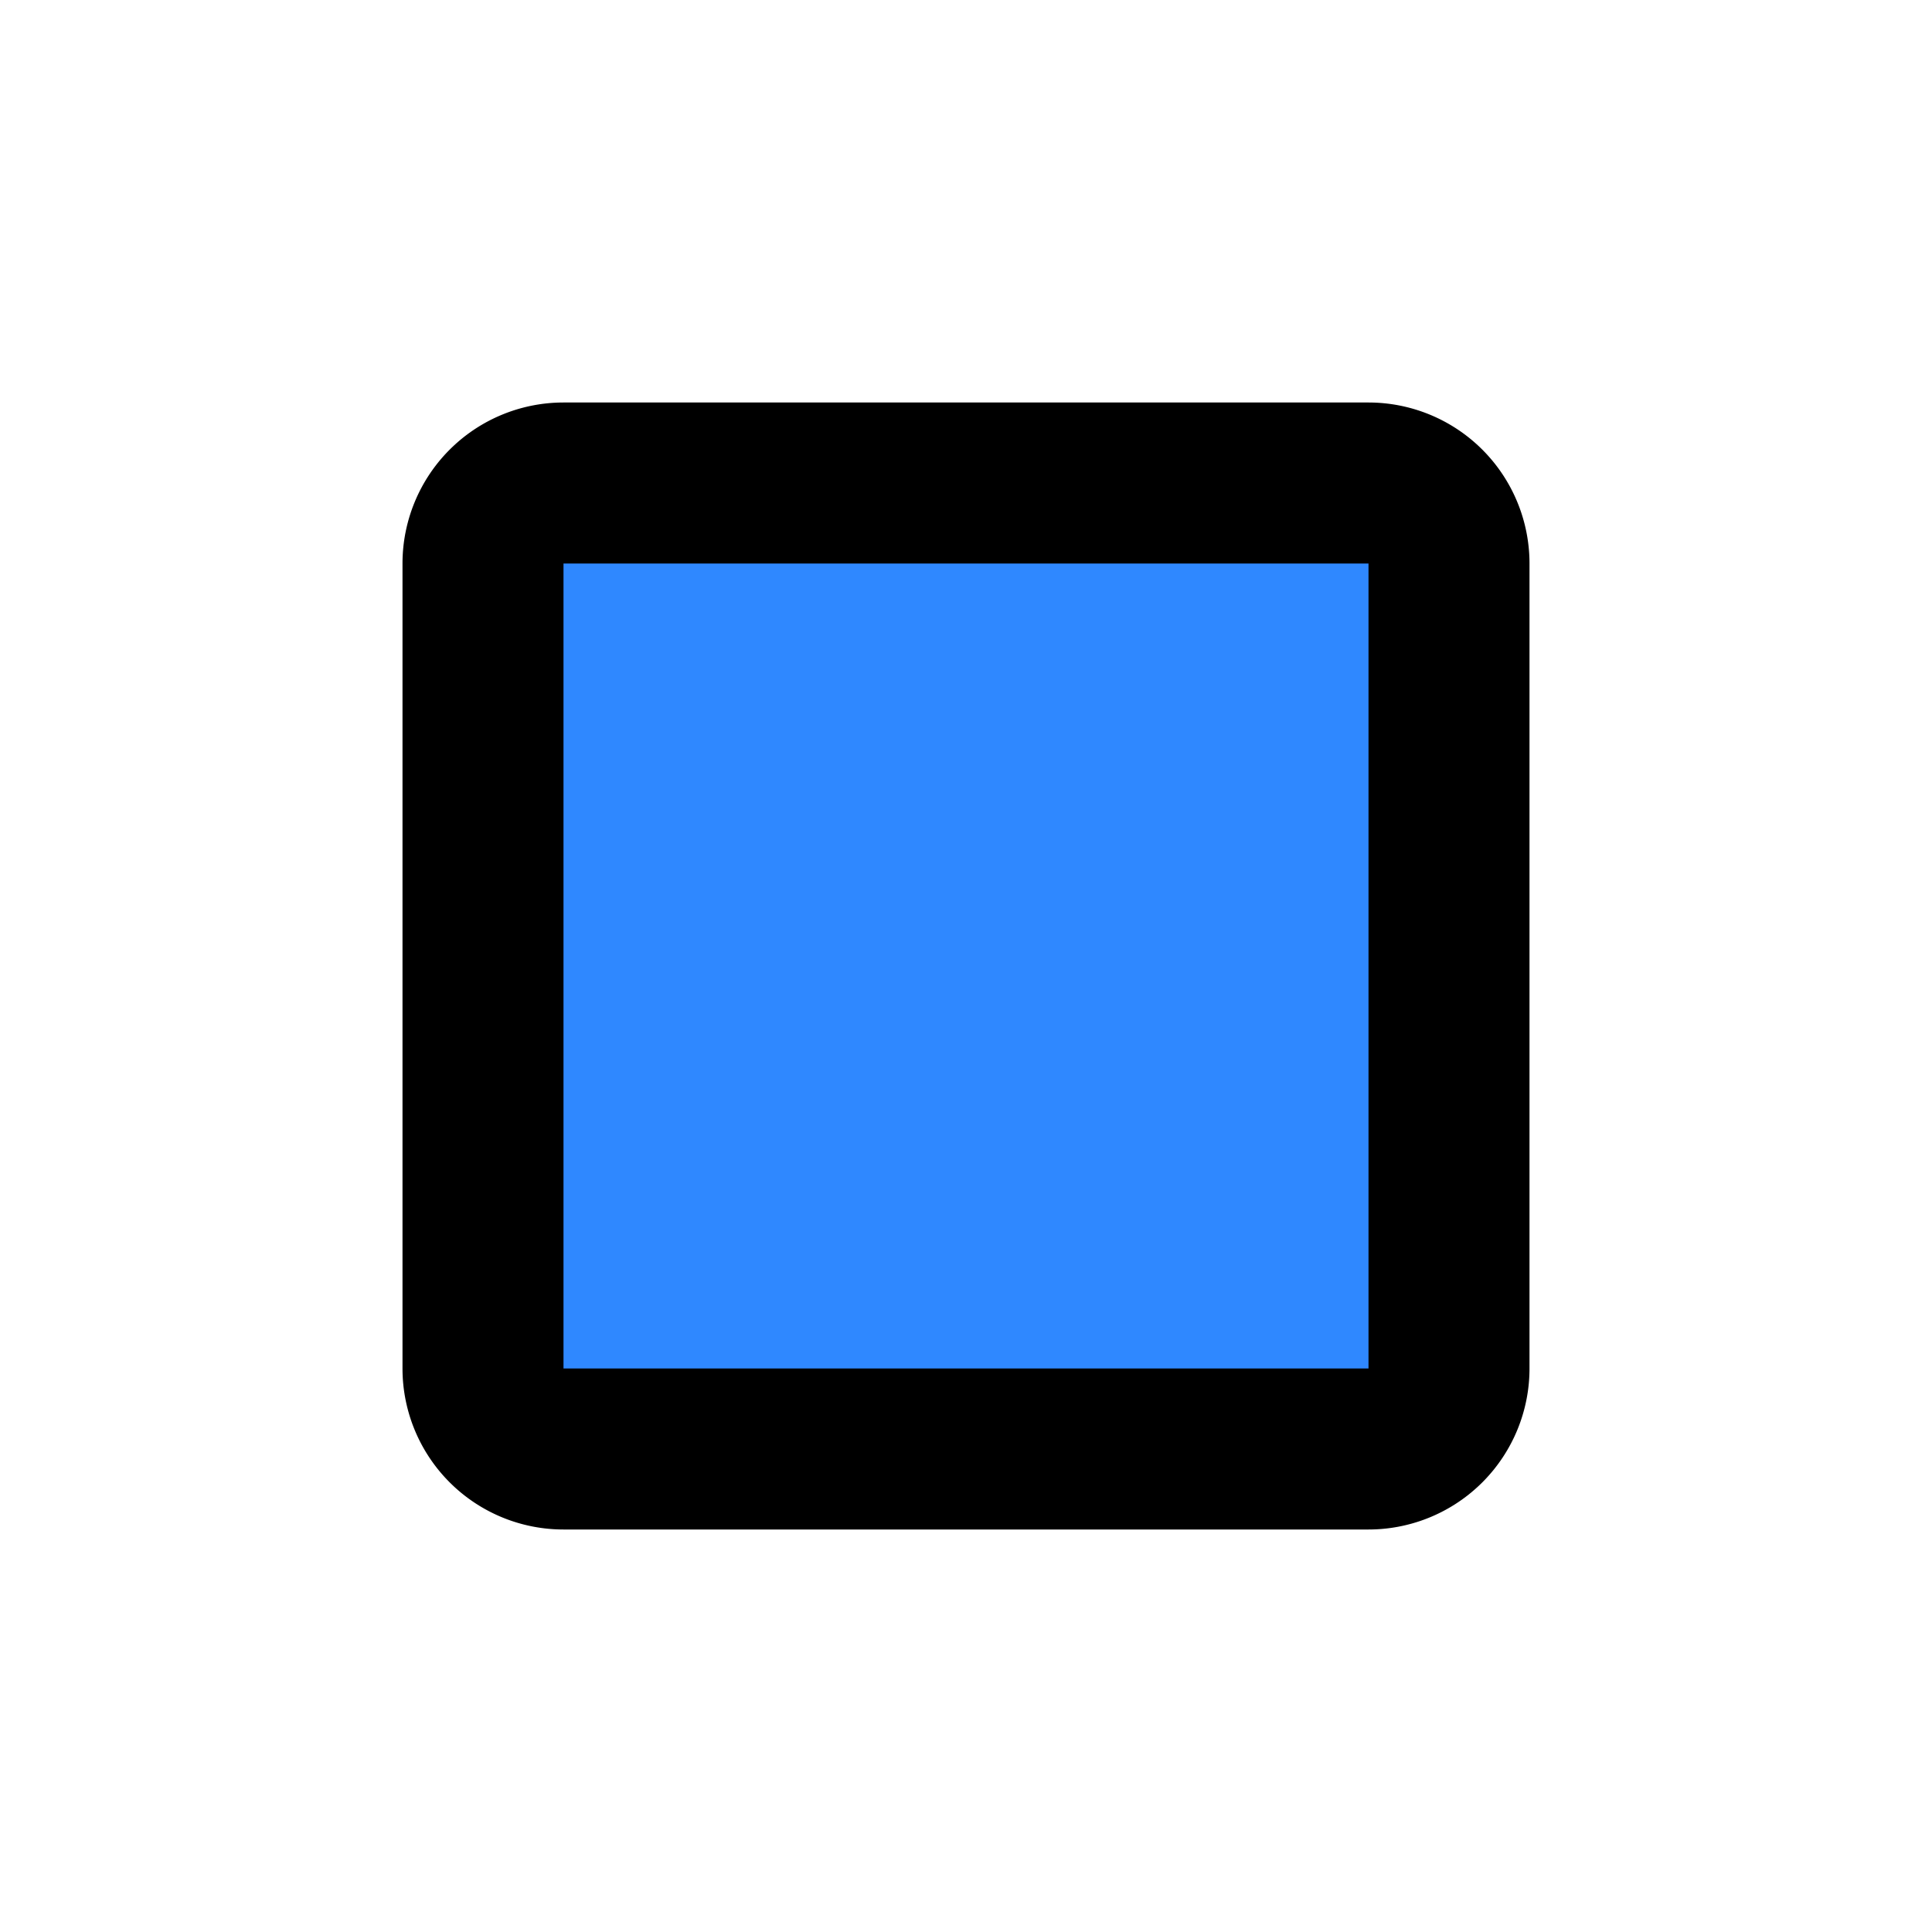 <svg width="48" height="48" fill="none" xmlns="http://www.w3.org/2000/svg"><path d="M34 12H14a2 2 0 0 0-2 2v20a2 2 0 0 0 2 2h20a2 2 0 0 0 2-2V14a2 2 0 0 0-2-2Z" fill="#2F88FF" stroke="#000" stroke-width="4"/></svg>